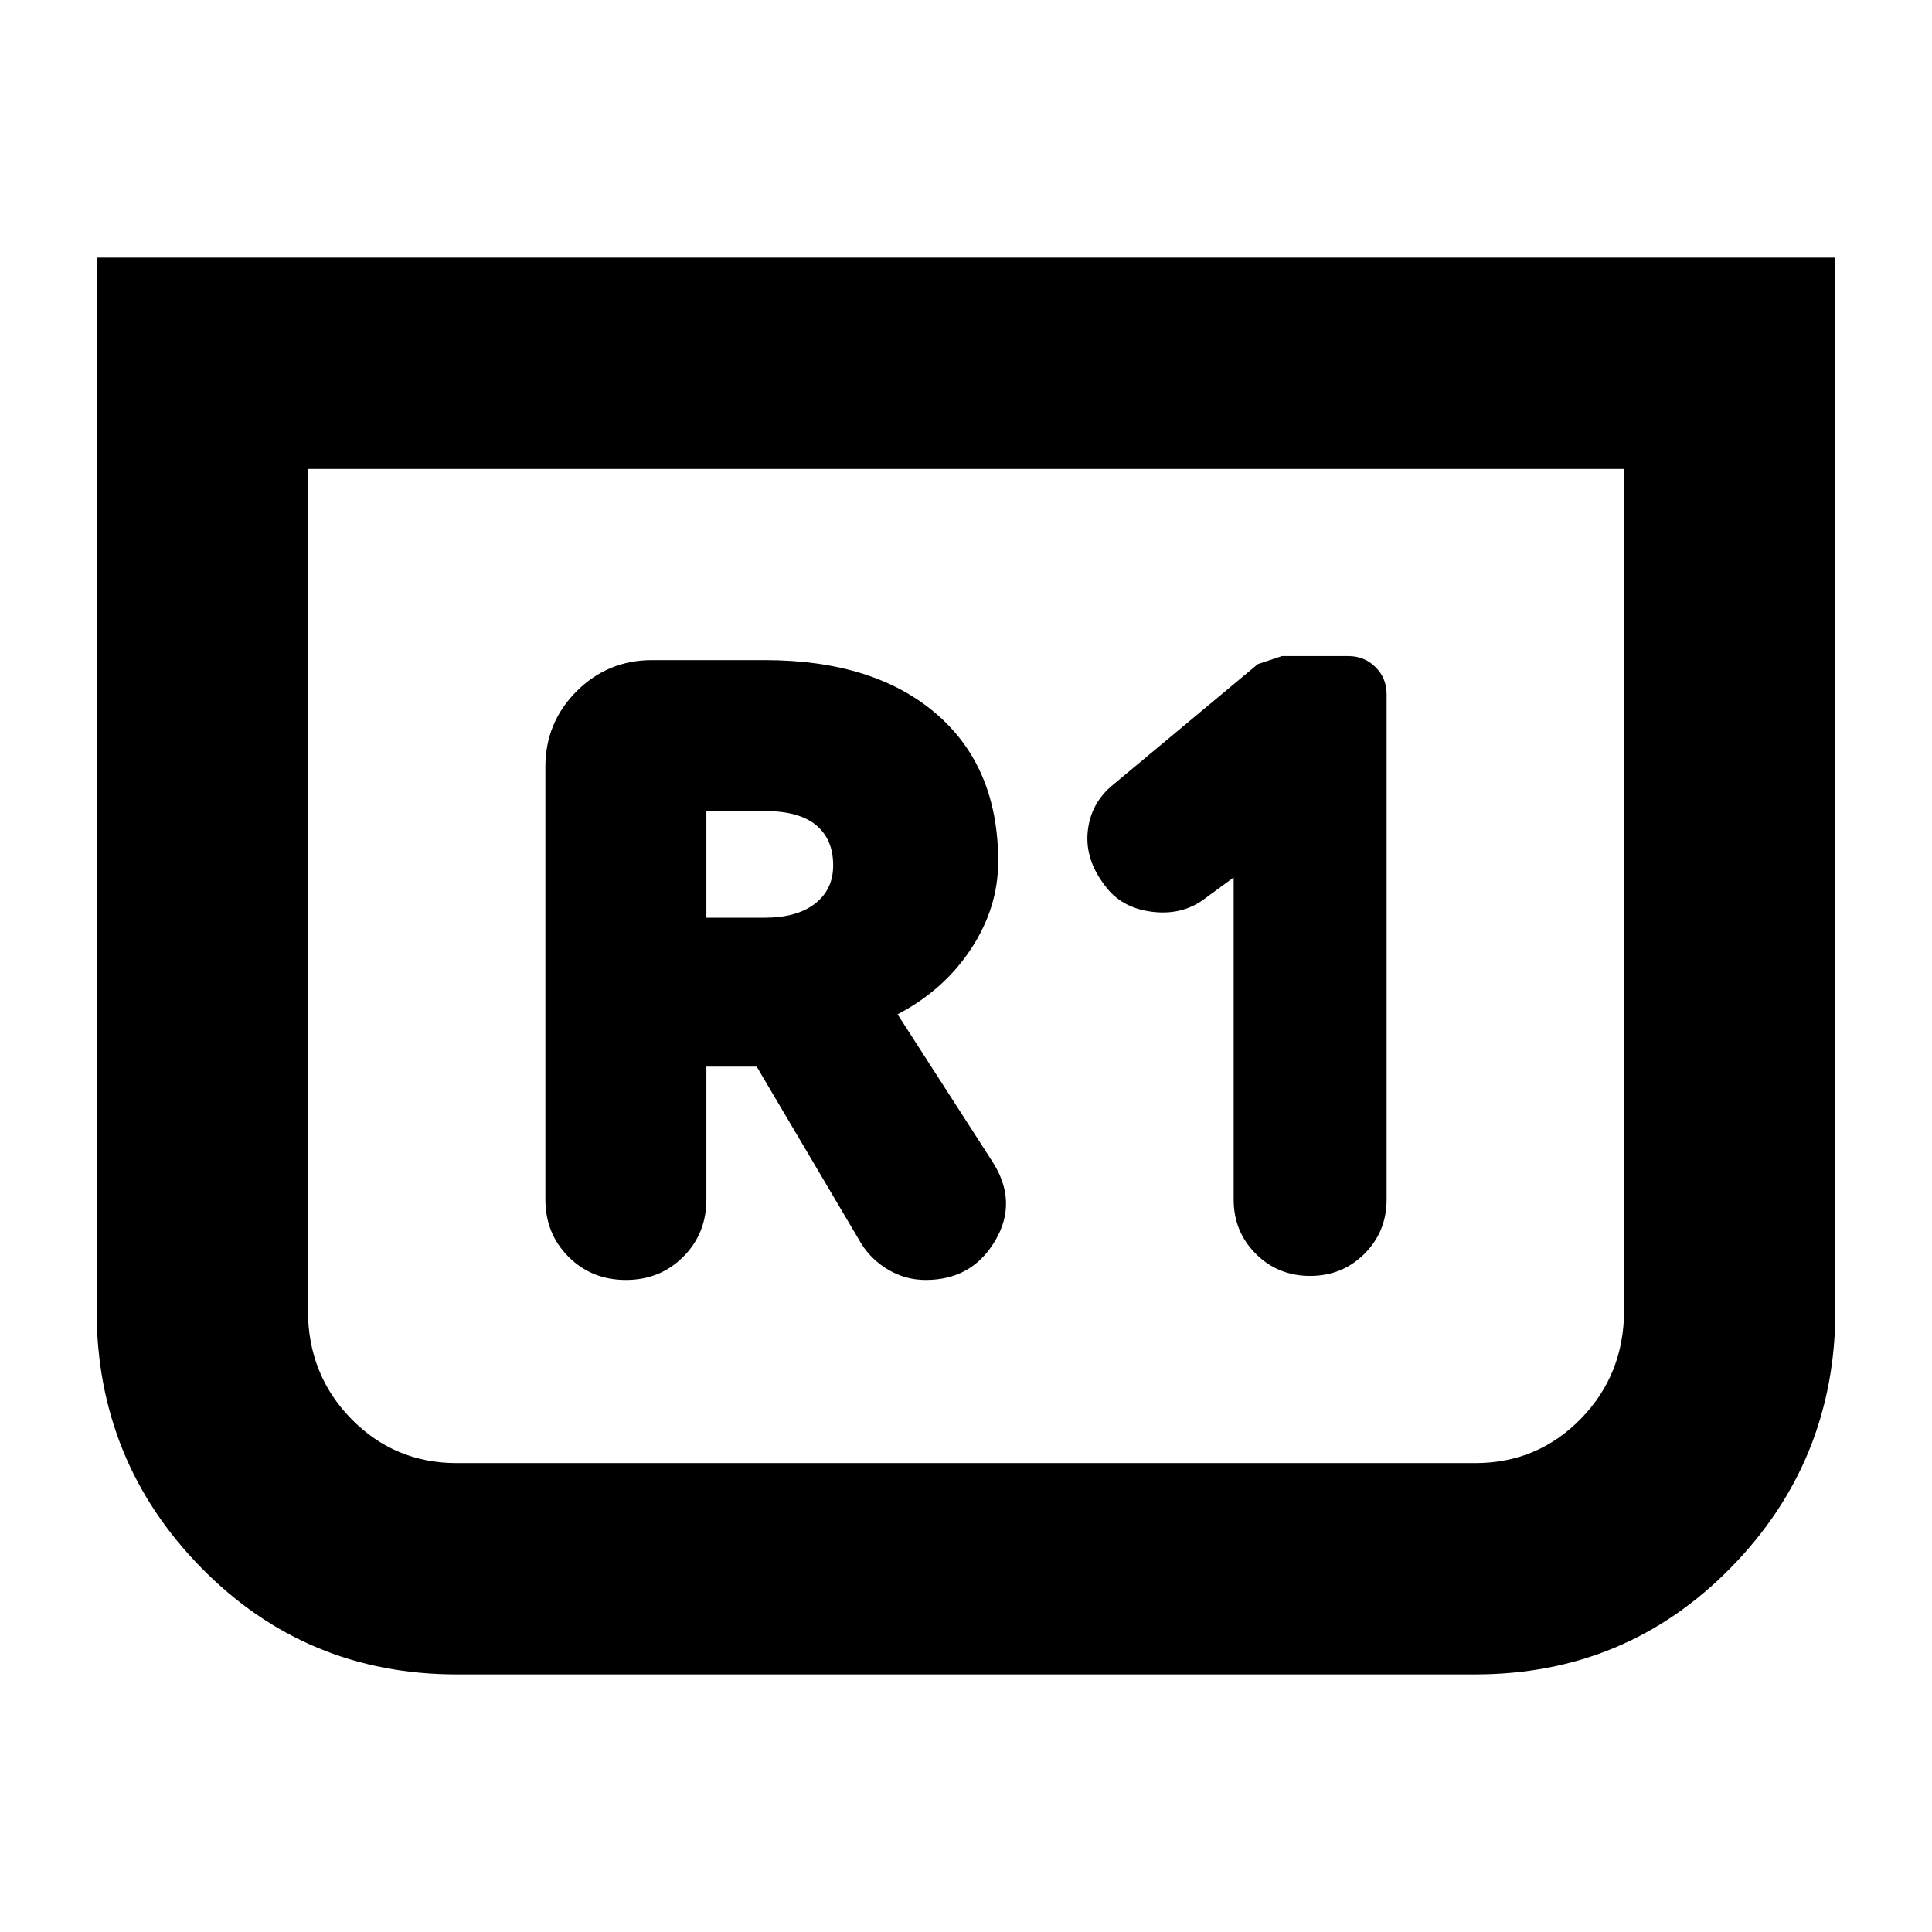 <svg xmlns="http://www.w3.org/2000/svg" height="24" viewBox="0 -960 960 960" width="24"><path d="M912-832v523q0 75-52 128t-127 53H227q-75 0-127-53T48-309v-523h864ZM807-727H153v418q0 32 21.5 54t52.5 22h506q31 0 52.5-22t21.5-54v-418Zm0 0H153h654ZM613-524v160q0 16 11 27t27 11q16 0 27-11t11-27v-251q0-8-5.5-13.5T670-634h-33l-12 4-72 60q-11 9-12.5 23t8.5 27q8 11 23 13t26-6l15-11Zm-262 94h25l52 88q5 8 13.5 13t18.5 5q23 0 34.5-19.5T493-383l-47-73q23-12 36.5-32.5T496-532q0-47-31-73.5T380-632h-56q-22 0-37.5 15.5T271-579v215q0 17 11.5 28.5T311-324q17 0 28.5-11.5T351-364v-66Zm0-74v-53h29q17 0 25.5 7t8.5 20q0 12-9 19t-25 7h-29Z"/></svg>